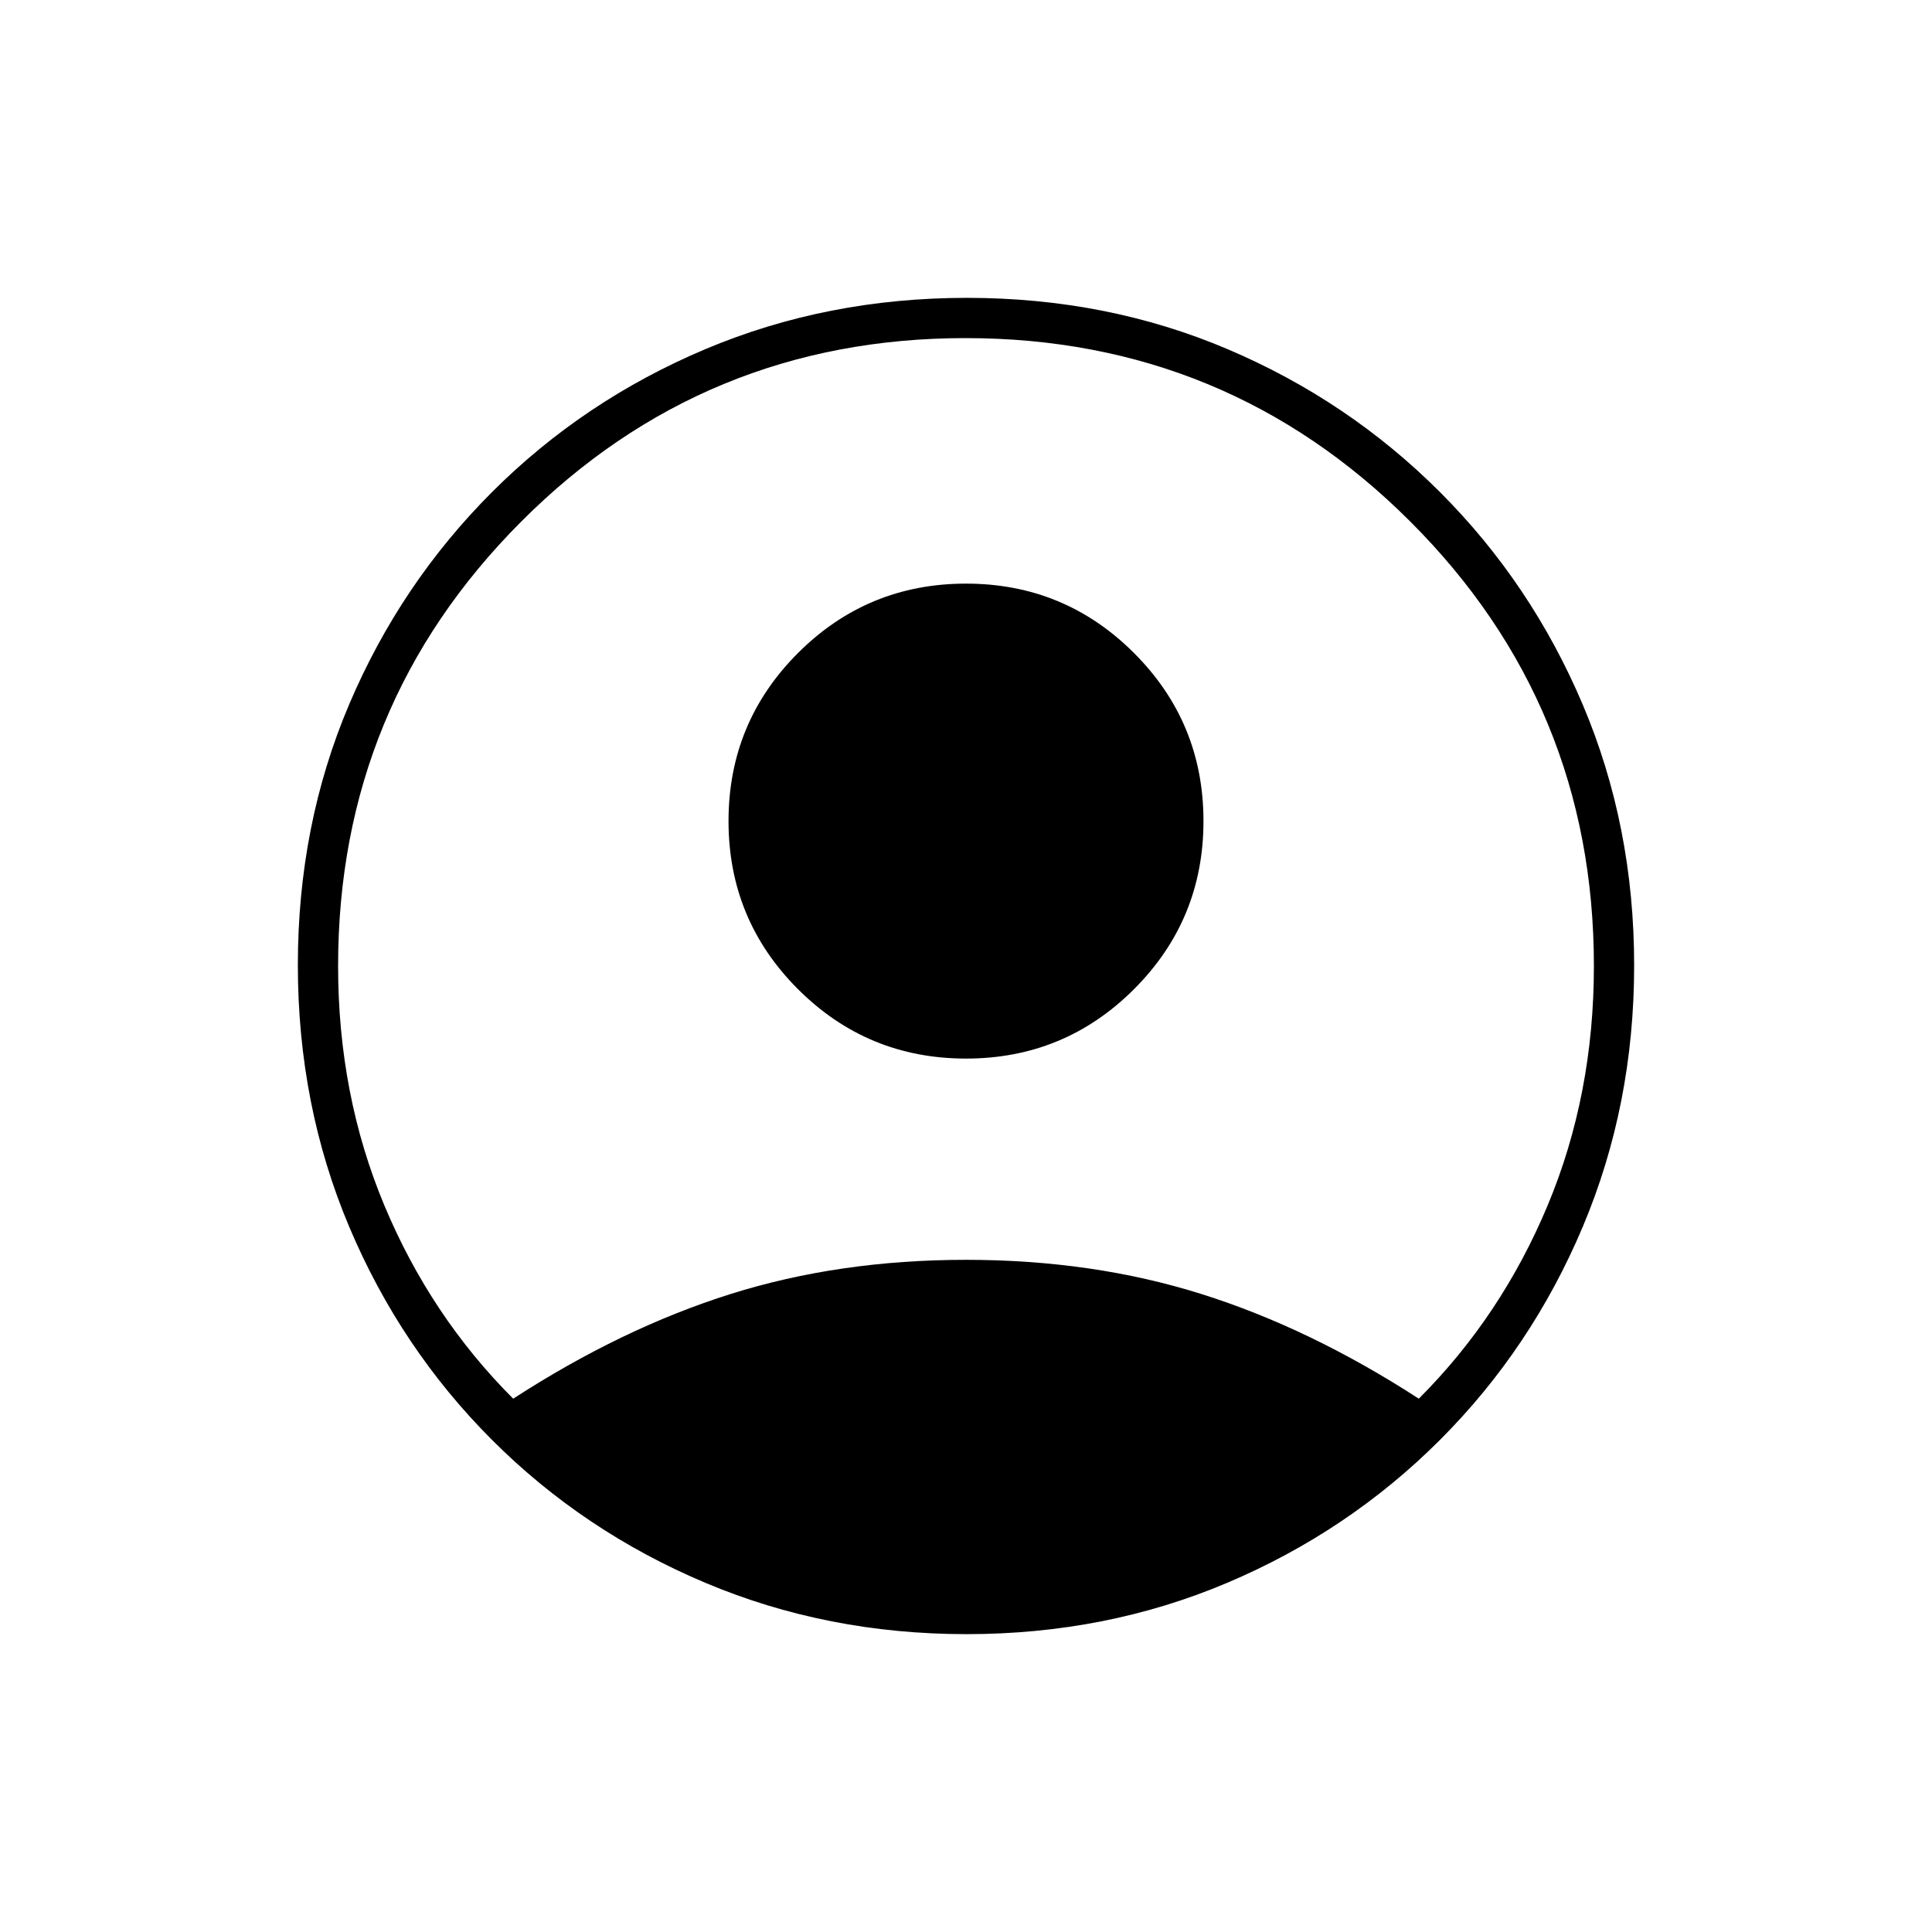 <svg xmlns="http://www.w3.org/2000/svg" height="20" viewBox="0 -960 960 960" width="20"><path d="M255-265q54-35 108-52t117-17q63 0 117 17t108 52q41-41 64-96t23-119q0-129.675-91.23-220.838Q609.541-792 479.77-792 350-792 259-700.838 168-609.675 168-480q0 64 23 119t64 96Zm225-169q-49 0-83.5-34.5T362-552q0-49 34.5-83.5T480-670q49 0 83.5 34.5T598-552q0 49-34.5 83.5T480-434Zm.276 286Q411-148 350.5-173.5q-60.5-25.5-106-71t-71-105.958q-25.5-60.459-25.5-130Q148-550 173.5-610t71-105.5q45.5-45.5 105.958-71 60.459-25.5 130-25.5Q550-812 610-786.5t105.5 71q45.5 45.5 71 105.724 25.5 60.225 25.5 129.5Q812-411 786.5-350.5q-25.5 60.5-71 106t-105.724 71q-60.225 25.5-129.5 25.5Z"/></svg>